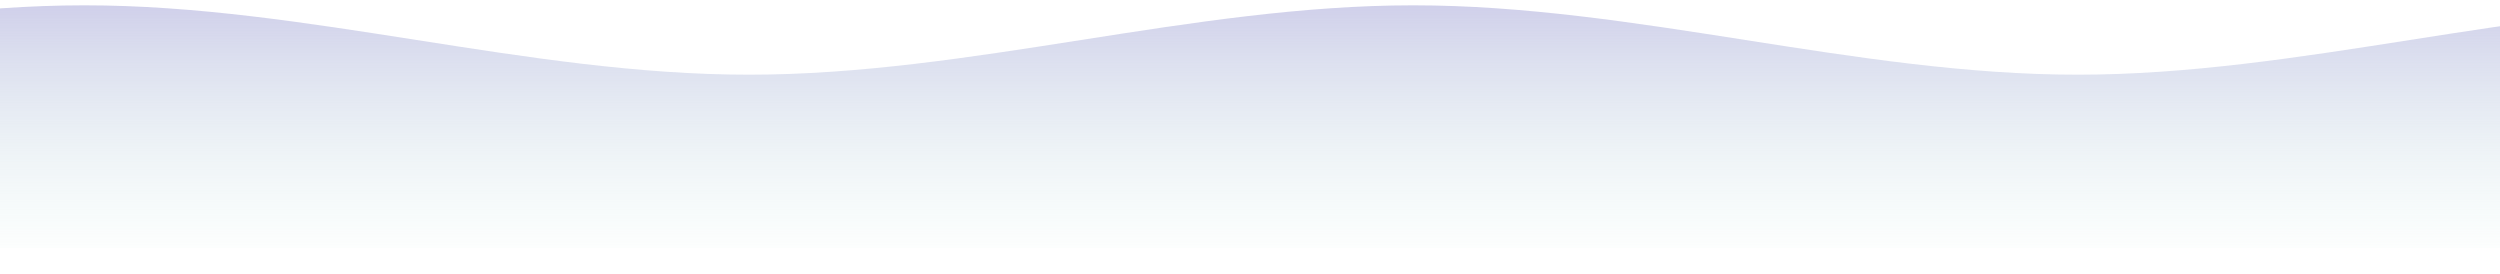 <?xml version="1.0" encoding="UTF-8" standalone="no"?><svg width='1440' height='158' viewBox='0 0 1440 158' fill='none' xmlns='http://www.w3.org/2000/svg'>
<path d='M-1482.1 142.914C-2056.13 119.605 -1545.88 19.713 -1482.1 3.065C-1418.32 -13.584 -1226.97 43.022 -1099.41 43.022C-971.848 43.022 -844.285 3.065 -716.722 3.065C-589.159 3.065 -461.596 43.022 -334.033 43.022C-206.47 43.022 -78.907 3.065 48.656 3.065C176.219 3.065 303.782 43.022 431.344 43.022C558.907 43.022 686.47 3.065 814.033 3.065C941.596 3.065 1069.16 43.022 1196.72 43.022C1324.28 43.022 1451.85 3.065 1579.41 3.065C1706.97 3.065 1898.32 19.713 1962.1 43.022C2025.88 66.33 2536.13 126.265 1962.1 142.914' fill='url(#paint0_linear_14_18)'/>
<defs>
<linearGradient id='paint0_linear_14_18' x1='-1752' y1='0' x2='-1752' y2='158' gradientUnits='userSpaceOnUse'>
<stop stop-color='#AA99DB'/>
<stop offset='0' stop-color='#ADA1DC' stop-opacity='0.917'/>
<stop offset='0' stop-color='#B7B6DF' stop-opacity='0.673'/>
<stop offset='0.266' stop-color='#BEC6E1' stop-opacity='0.495'/>
<stop offset='1' stop-color='#D1F1E6' stop-opacity='0'/>
</linearGradient>
</defs>
</svg>
